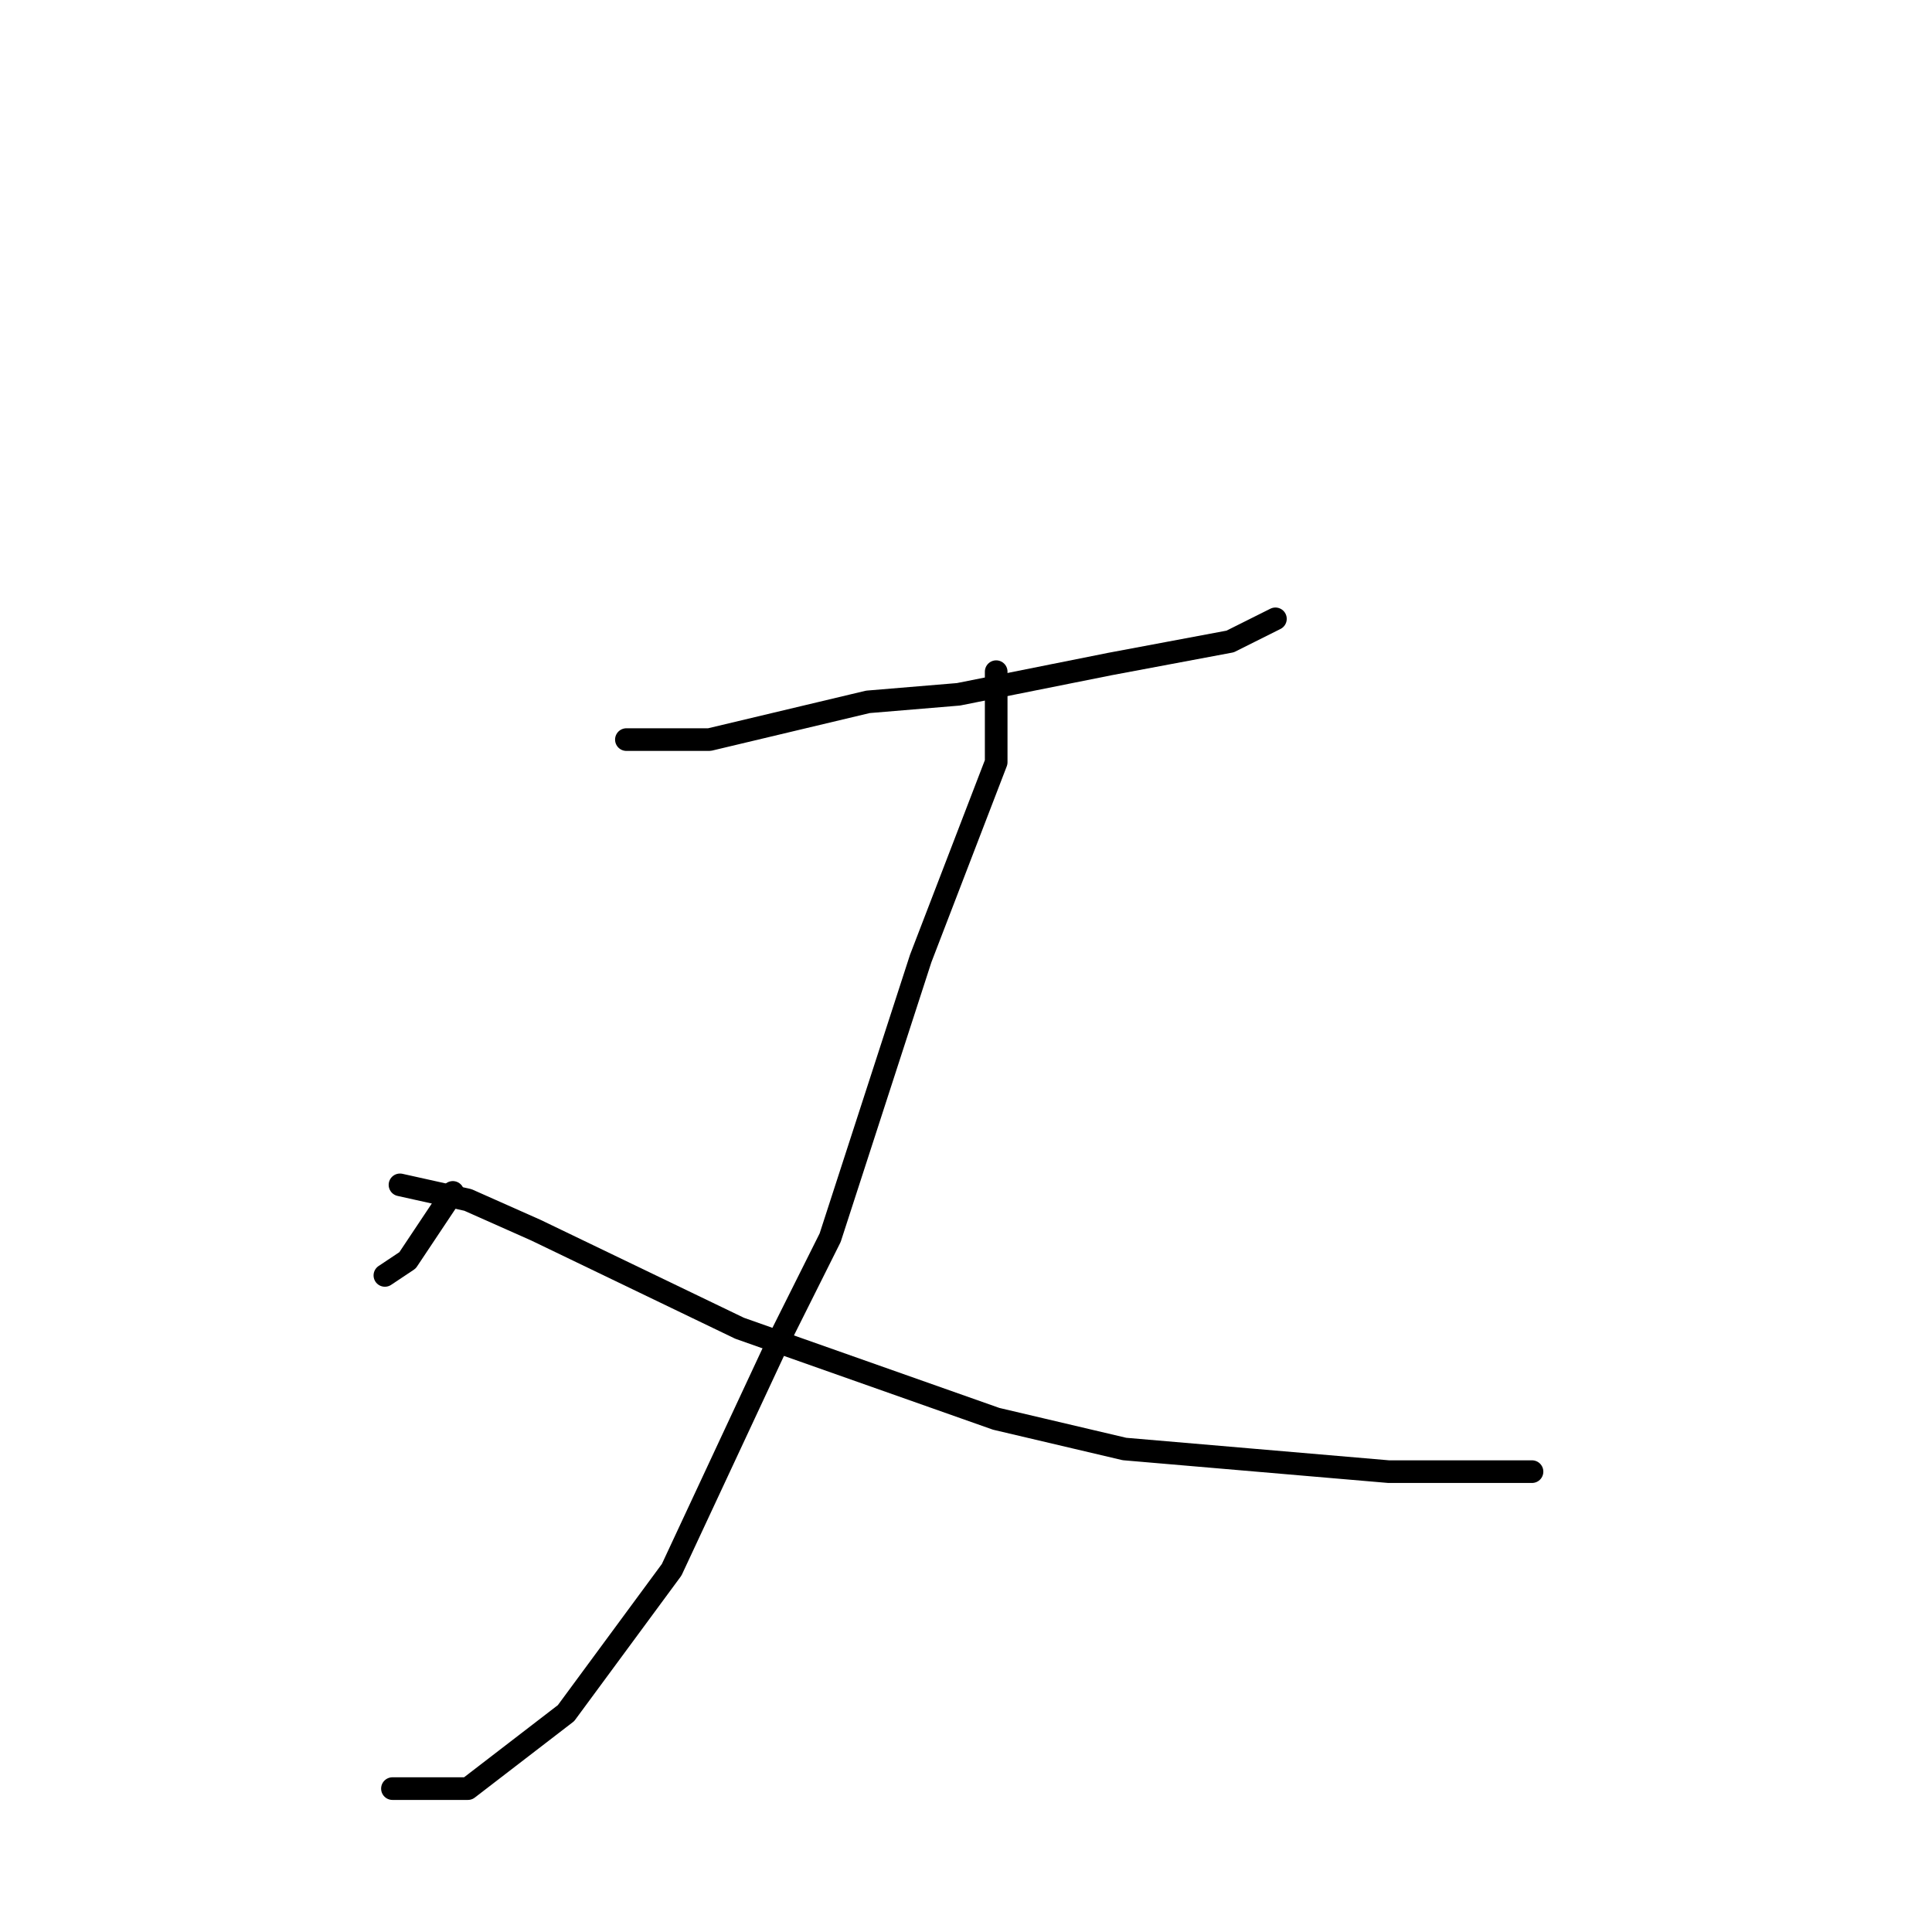 <?xml version="1.0" standalone="no"?>
    <svg width="256" height="256" xmlns="http://www.w3.org/2000/svg" version="1.1">
    <polyline stroke="black" stroke-width="3" stroke-linecap="round" fill="transparent" stroke-linejoin="round" points="83 98 94 98 115 93 127 92 147 88 163 85 169 82 169 82 " />
        <polyline stroke="black" stroke-width="3" stroke-linecap="round" fill="transparent" stroke-linejoin="round" points="132 89 132 101 122 127 110 164 103 178 89 208 75 227 62 237 52 237 52 237 " />
        <polyline stroke="black" stroke-width="3" stroke-linecap="round" fill="transparent" stroke-linejoin="round" points="60 158 54 167 51 169 51 169 " />
        <polyline stroke="black" stroke-width="3" stroke-linecap="round" fill="transparent" stroke-linejoin="round" points="53 157 62 159 71 163 98 176 132 188 149 192 184 195 203 195 203 195 " />
        </svg>